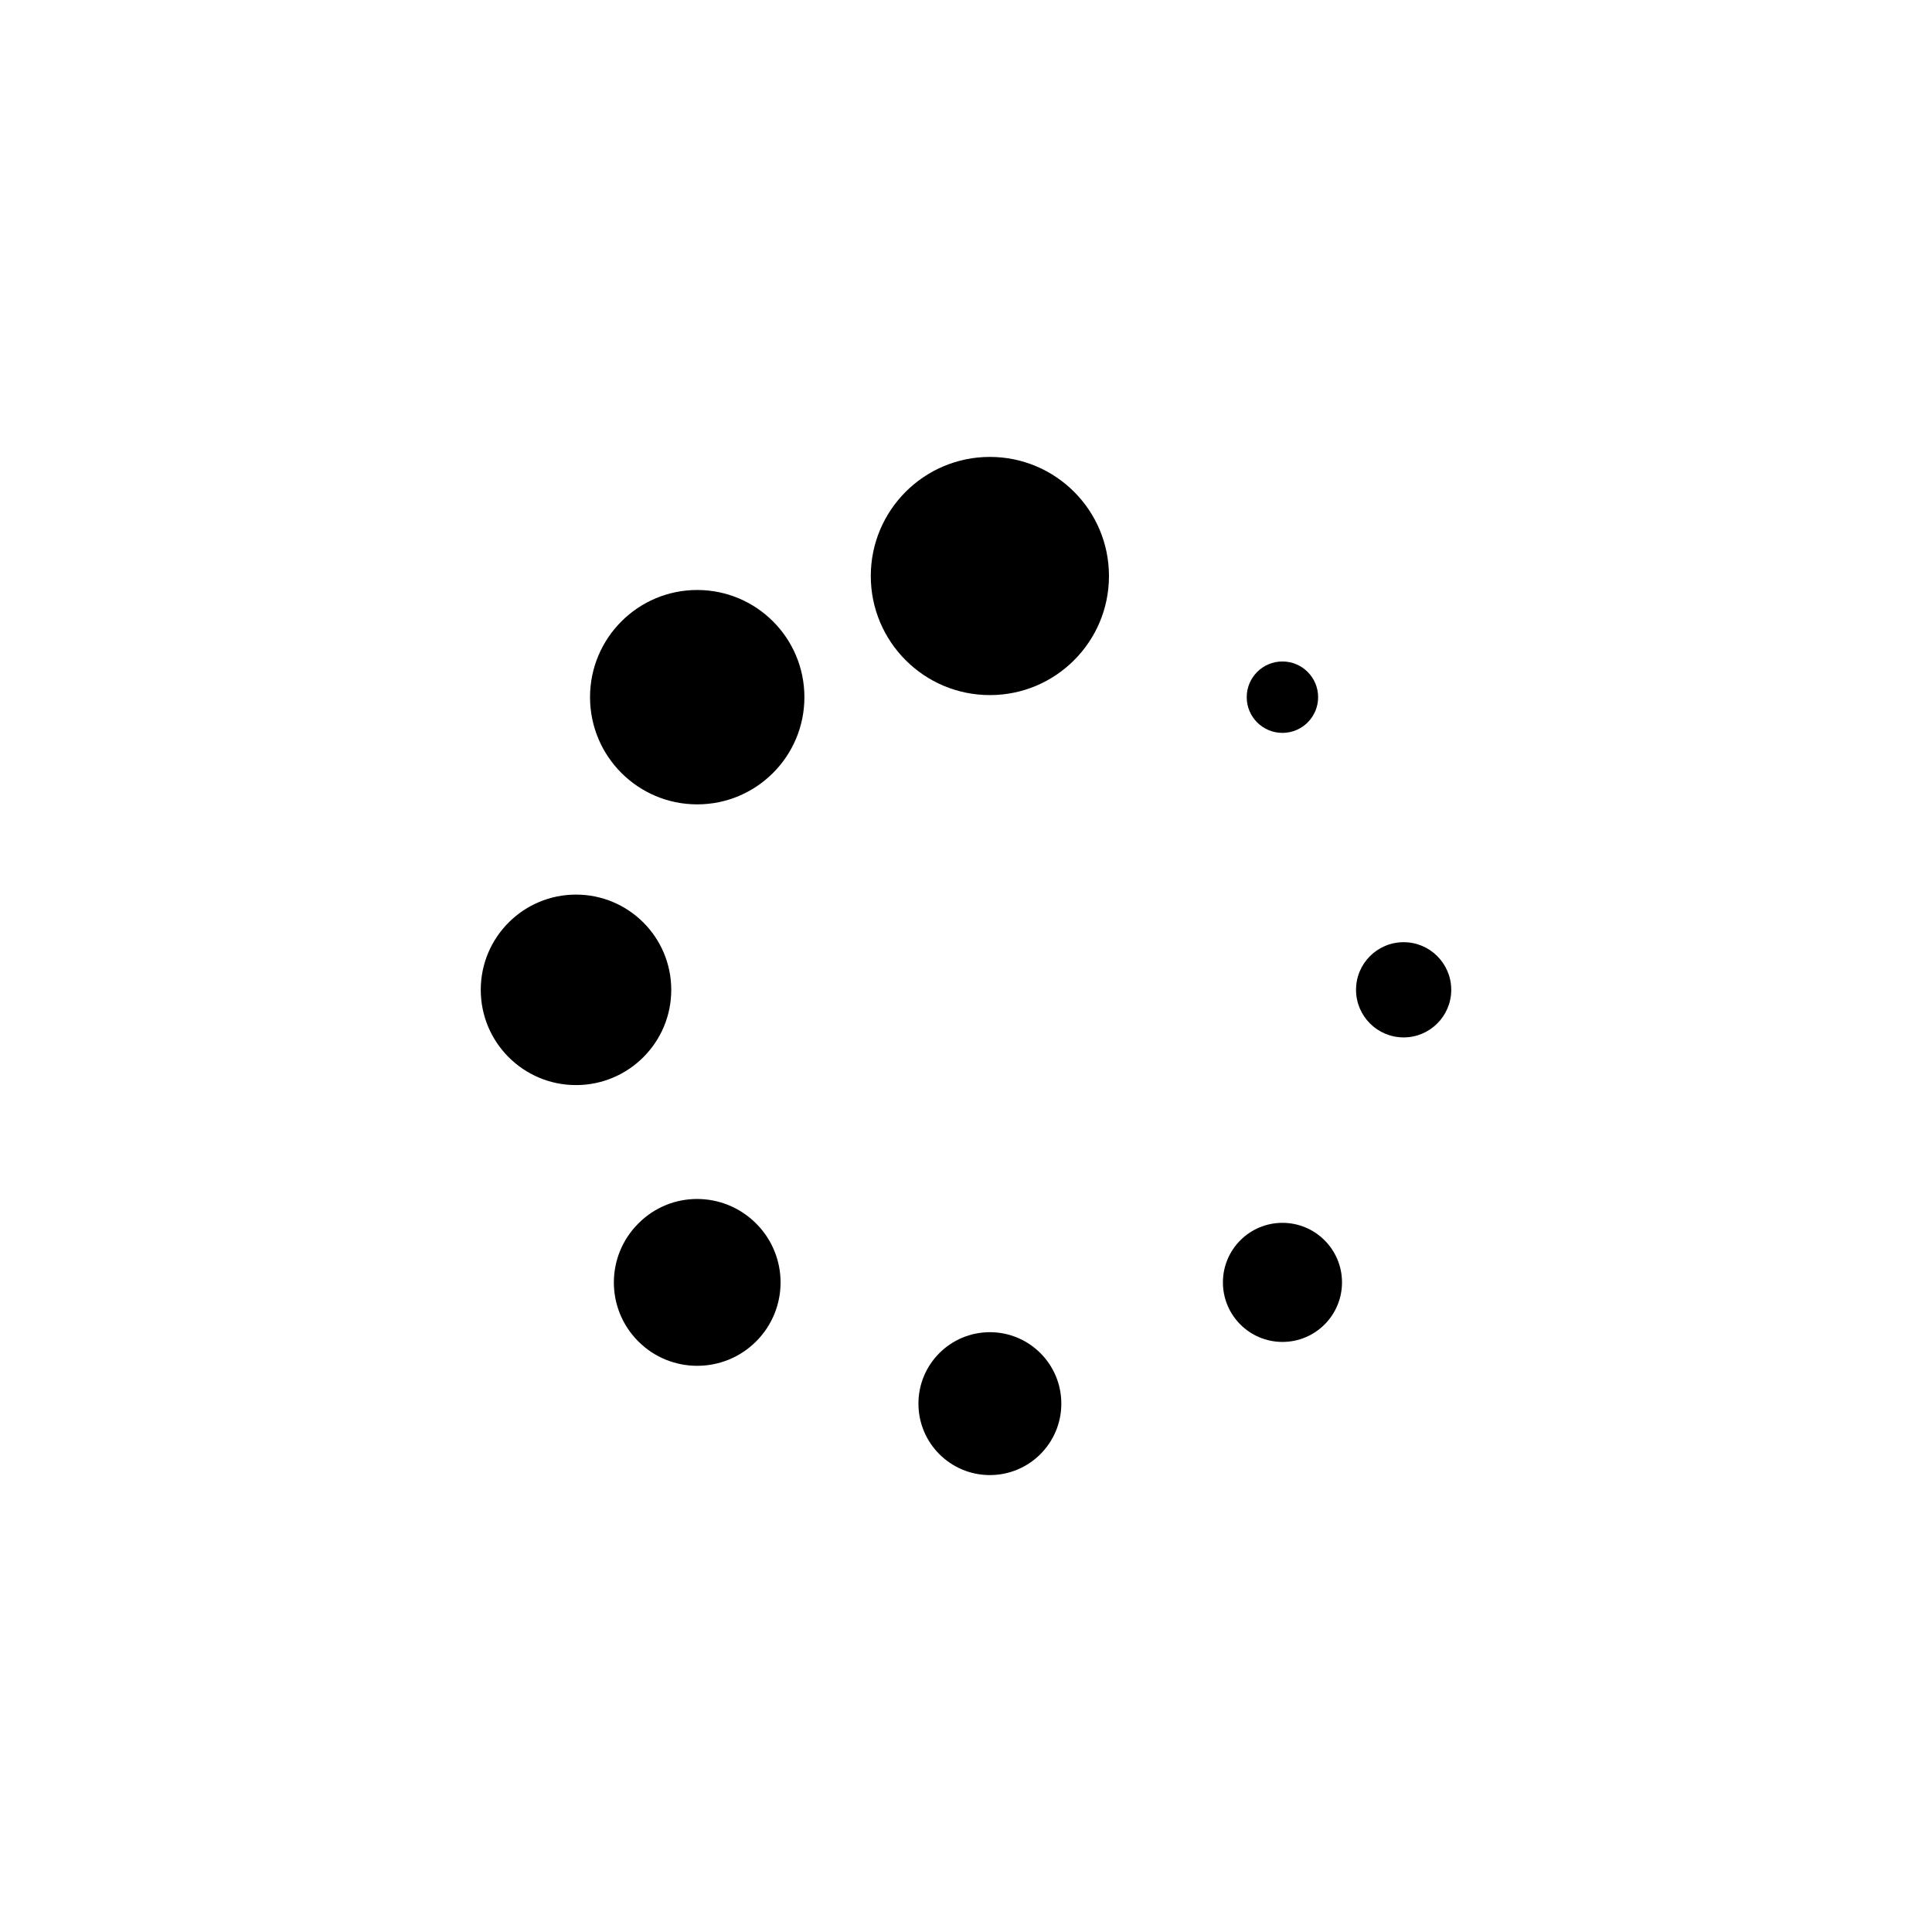 <?xml version="1.0" encoding="utf-8"?>
<!-- Generator: Adobe Illustrator 16.0.0, SVG Export Plug-In . SVG Version: 6.00 Build 0)  -->
<!DOCTYPE svg PUBLIC "-//W3C//DTD SVG 1.1//EN" "http://www.w3.org/Graphics/SVG/1.1/DTD/svg11.dtd">
<svg version="1.1" id="Layer_1" xmlns="http://www.w3.org/2000/svg" xmlns:xlink="http://www.w3.org/1999/xlink" x="0px" y="0px"
	 width="50px" height="50px" viewBox="0 0 50 50" enable-background="new 0 0 50 50" xml:space="preserve">
<g>
	<circle cx="25.618" cy="14.907" r="3.082"/>
	<circle cx="25.618" cy="36.326" r="1.849"/>
	<circle cx="18.044" cy="18.043" r="2.774"/>
	<circle cx="33.19" cy="33.188" r="1.541"/>
	<circle cx="14.907" cy="25.617" r="2.465"/>
	<circle cx="36.326" cy="25.616" r="1.232"/>
	<path d="M16.519,31.665c-0.843,0.843-0.843,2.207,0,3.05c0.842,0.843,2.208,0.843,3.05,0c0.843-0.843,0.843-2.207,0-3.05
		C18.727,30.821,17.362,30.814,16.519,31.665z"/>
	<circle cx="33.189" cy="18.043" r="0.924"/>
</g>
</svg>
